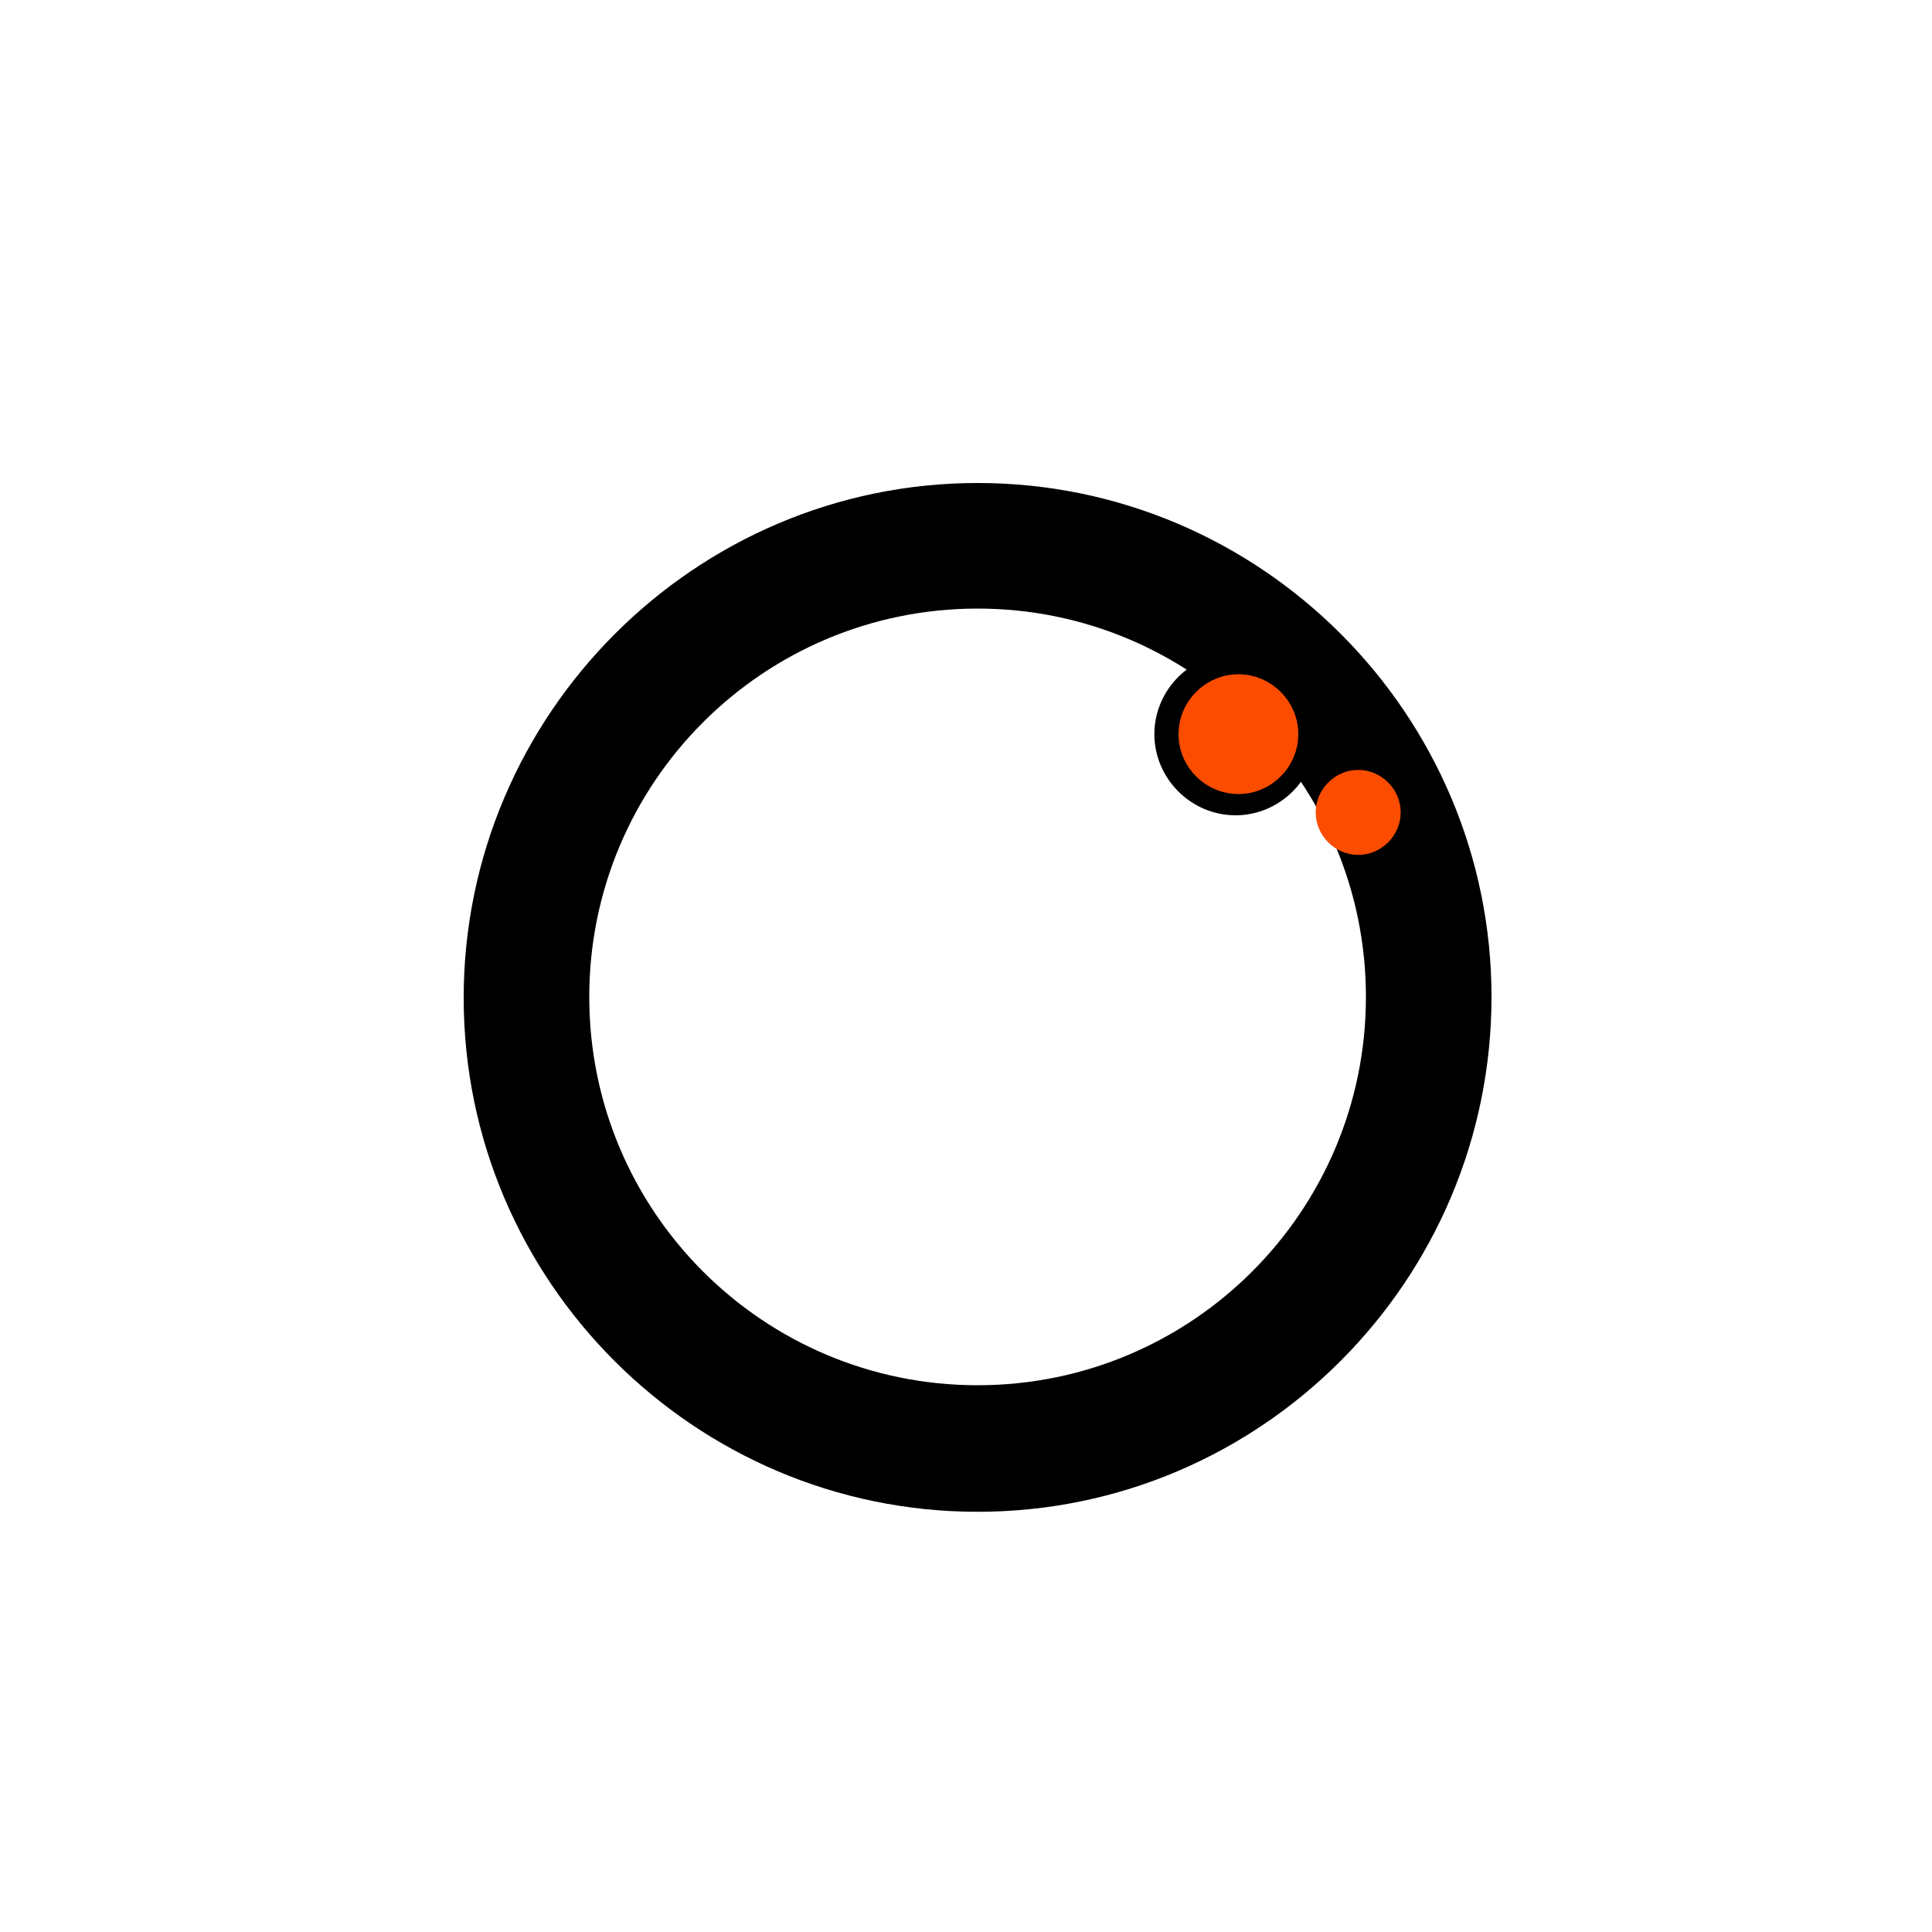 <?xml version="1.0" encoding="utf-8"?>
<svg version="1.0" xmlns="http://www.w3.org/2000/svg" xmlns:xlink="http://www.w3.org/1999/xlink" x="0px" y="0px"
	 viewBox="0 0 200 200" style="enable-background:new 0 0 200 200;" xml:space="preserve">
<style type="text/css">
	.st0{fill:#000000;}
	.st1{fill:#FB4C00;}
</style>
<g id="Layer_1">
	<g transform="translate(-40, -10)">
		<g>
			<path class="st0" d="M141.2,166.5c-29.3,0-53.2-23.9-53.2-53.2S111.9,60,141.2,60s53.2,23.9,53.2,53.2S170.6,166.5,141.2,166.5z
				 M141.2,73c-22.2,0-40.2,18-40.2,40.2s18,40.2,40.2,40.2s40.2-18,40.2-40.2S163.4,73,141.2,73z"/>
		</g>
		<g>
			<path class="st1" d="M180.6,98.5c-2.4,0-4.4-2-4.4-4.4s2-4.4,4.4-4.4s4.4,2,4.4,4.4S183,98.5,180.6,98.5z"/>
		</g>
		<g>
			<path class="st0" d="M167.9,94.4c-4.6,0-8.4-3.8-8.4-8.4s3.8-8.4,8.4-8.4s8.4,3.8,8.4,8.4S172.5,94.4,167.9,94.4z"/>
		</g>
		<g>
			<path class="st1" d="M168.2,92.2c-3.4,0-6.2-2.8-6.2-6.2s2.8-6.2,6.2-6.2s6.2,2.8,6.2,6.2S171.6,92.2,168.2,92.2z"/>
		</g>
	</g>
</g>
</svg>

